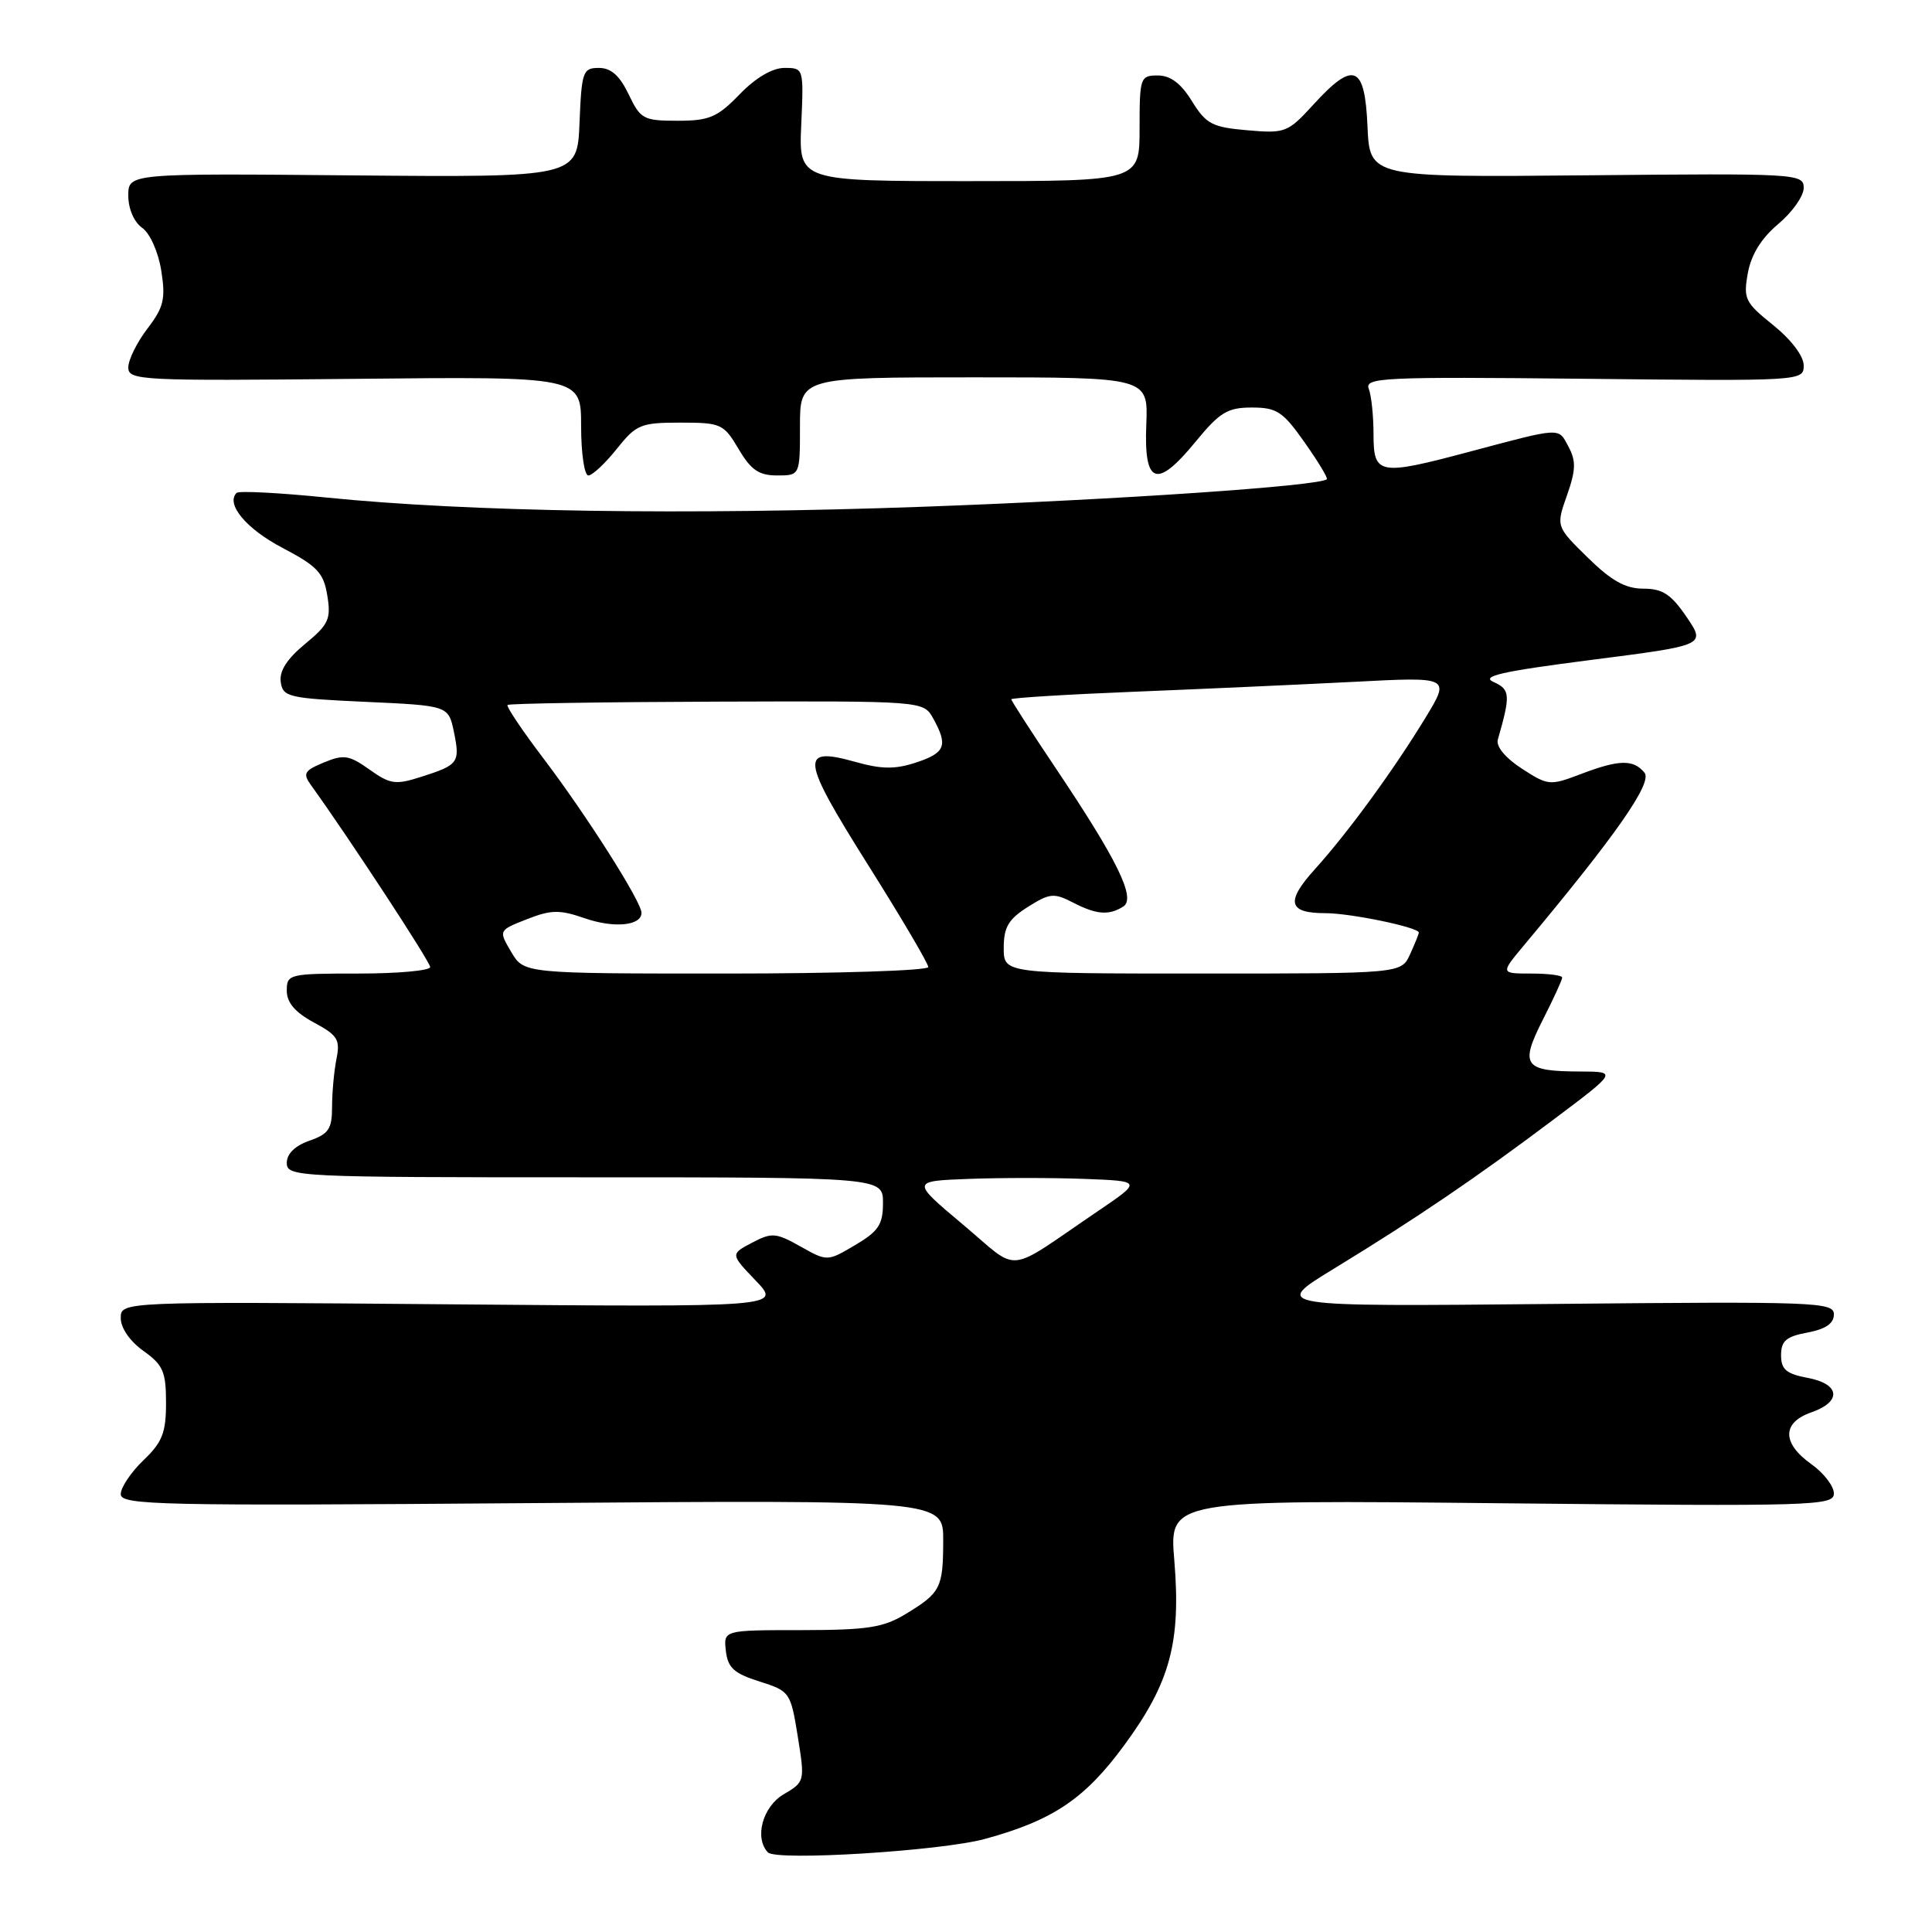 <?xml version="1.0" encoding="UTF-8" standalone="no"?>
<!DOCTYPE svg PUBLIC "-//W3C//DTD SVG 1.1//EN" "http://www.w3.org/Graphics/SVG/1.1/DTD/svg11.dtd" >
<svg xmlns="http://www.w3.org/2000/svg" xmlns:xlink="http://www.w3.org/1999/xlink" version="1.1" viewBox="0 0 256 256">
 <g >
 <path fill="currentColor"
d=" M 130.50 243.67 C 139.52 241.21 143.75 238.36 148.99 231.22 C 155.06 222.95 156.50 217.60 155.60 206.73 C 154.93 198.74 154.93 198.74 198.97 199.19 C 240.40 199.61 243.00 199.53 243.00 197.89 C 243.00 196.92 241.65 195.17 240.00 194.00 C 236.11 191.23 236.11 188.50 240.00 187.15 C 244.09 185.72 243.84 183.38 239.50 182.57 C 236.68 182.04 236.00 181.45 236.00 179.57 C 236.00 177.68 236.68 177.09 239.50 176.57 C 241.91 176.11 243.00 175.37 243.00 174.16 C 243.00 172.53 240.65 172.44 205.75 172.78 C 168.50 173.14 168.50 173.14 176.76 168.10 C 187.61 161.48 195.63 156.04 205.90 148.31 C 214.30 142.00 214.30 142.00 209.40 141.98 C 201.92 141.96 201.36 141.20 204.41 135.17 C 205.84 132.36 207.00 129.83 207.00 129.53 C 207.00 129.24 205.16 129.00 202.90 129.00 C 198.81 129.00 198.81 129.00 201.94 125.25 C 214.18 110.61 219.00 103.70 217.90 102.38 C 216.42 100.59 214.51 100.64 209.41 102.59 C 205.38 104.12 205.12 104.10 201.64 101.84 C 199.47 100.43 198.21 98.91 198.47 98.00 C 200.17 92.08 200.12 91.36 197.91 90.37 C 196.17 89.60 198.95 88.97 210.86 87.44 C 226.03 85.50 226.03 85.50 223.48 81.75 C 221.43 78.74 220.30 78.00 217.75 78.00 C 215.38 78.00 213.52 76.96 210.38 73.88 C 206.18 69.76 206.18 69.76 207.63 65.64 C 208.81 62.29 208.85 61.08 207.83 59.18 C 206.46 56.61 207.02 56.58 194.59 59.89 C 182.72 63.05 182.00 62.92 182.00 57.58 C 182.00 55.15 181.72 52.43 181.37 51.52 C 180.80 50.03 183.22 49.91 209.87 50.19 C 238.82 50.50 239.00 50.49 239.00 48.42 C 239.00 47.19 237.35 45.01 234.97 43.09 C 231.22 40.08 230.98 39.60 231.60 36.18 C 232.04 33.73 233.40 31.55 235.63 29.68 C 237.49 28.12 239.00 25.98 239.00 24.90 C 239.00 23.01 238.18 22.96 210.25 23.23 C 181.50 23.50 181.50 23.50 181.20 16.75 C 180.85 8.59 179.38 8.00 174.03 13.86 C 170.64 17.57 170.30 17.70 165.27 17.26 C 160.62 16.86 159.82 16.44 157.94 13.41 C 156.49 11.05 155.09 10.00 153.42 10.00 C 151.09 10.00 151.00 10.26 151.00 17.00 C 151.00 24.00 151.00 24.00 128.42 24.00 C 105.84 24.00 105.84 24.00 106.17 16.50 C 106.50 9.03 106.49 9.00 103.95 9.00 C 102.34 9.00 100.13 10.30 98.00 12.50 C 95.05 15.55 93.98 16.00 89.79 16.00 C 85.26 16.00 84.87 15.79 83.30 12.50 C 82.11 10.02 80.97 9.00 79.36 9.00 C 77.23 9.00 77.07 9.46 76.79 16.25 C 76.50 23.50 76.50 23.50 46.75 23.24 C 17.00 22.97 17.00 22.97 17.00 25.93 C 17.00 27.66 17.76 29.43 18.84 30.19 C 19.88 30.93 20.98 33.39 21.37 35.87 C 21.96 39.61 21.70 40.71 19.53 43.55 C 18.14 45.37 17.00 47.68 17.00 48.68 C 17.00 50.41 18.56 50.48 47.00 50.20 C 77.00 49.89 77.00 49.89 77.00 56.45 C 77.00 60.05 77.43 63.00 77.96 63.00 C 78.48 63.00 80.17 61.43 81.71 59.50 C 84.31 56.24 84.89 56.00 90.15 56.00 C 95.55 56.00 95.89 56.16 97.87 59.50 C 99.51 62.28 100.56 63.00 102.97 63.00 C 106.00 63.00 106.00 63.00 106.00 56.50 C 106.00 50.00 106.00 50.00 129.07 50.00 C 152.14 50.00 152.14 50.00 151.89 56.25 C 151.56 64.23 153.26 64.83 158.41 58.54 C 161.62 54.63 162.65 54.00 165.87 54.00 C 169.18 54.00 169.99 54.53 172.86 58.61 C 174.65 61.15 175.98 63.34 175.81 63.50 C 174.81 64.40 148.36 66.20 122.50 67.14 C 90.98 68.28 62.15 67.84 43.19 65.92 C 36.98 65.29 31.65 65.02 31.35 65.31 C 29.88 66.79 32.64 70.09 37.44 72.60 C 42.05 75.02 42.89 75.91 43.37 78.92 C 43.88 82.03 43.55 82.75 40.42 85.33 C 38.03 87.30 36.99 88.92 37.20 90.37 C 37.48 92.36 38.22 92.53 48.46 93.00 C 59.42 93.50 59.42 93.50 60.15 97.00 C 60.98 101.06 60.76 101.36 55.76 102.95 C 52.42 104.02 51.69 103.92 48.96 101.97 C 46.27 100.06 45.55 99.94 42.92 101.03 C 40.30 102.12 40.09 102.49 41.22 104.05 C 46.26 111.05 57.00 127.44 57.00 128.14 C 57.00 128.61 52.73 129.00 47.50 129.00 C 38.29 129.00 38.00 129.07 38.00 131.27 C 38.00 132.85 39.09 134.13 41.58 135.48 C 44.75 137.18 45.10 137.75 44.58 140.33 C 44.26 141.94 44.00 144.79 44.00 146.68 C 44.00 149.59 43.55 150.26 41.00 151.15 C 39.08 151.82 38.00 152.88 38.00 154.10 C 38.00 155.94 39.34 156.00 77.50 156.00 C 117.00 156.00 117.00 156.00 117.00 159.40 C 117.00 162.26 116.41 163.15 113.31 164.98 C 109.62 167.16 109.62 167.16 106.06 165.16 C 102.80 163.33 102.26 163.29 99.64 164.67 C 96.78 166.18 96.78 166.18 100.14 169.69 C 103.50 173.20 103.50 173.20 59.75 172.83 C 16.00 172.46 16.00 172.46 16.00 174.66 C 16.00 175.97 17.22 177.73 19.00 179.00 C 21.61 180.86 22.00 181.75 22.00 185.88 C 22.00 189.85 21.51 191.10 19.00 193.50 C 17.35 195.08 16.00 197.10 16.00 197.98 C 16.00 199.44 20.96 199.55 70.50 199.17 C 125.00 198.75 125.00 198.75 124.98 204.13 C 124.97 210.41 124.64 211.06 120.00 213.87 C 117.03 215.67 114.93 215.99 106.18 216.00 C 95.87 216.00 95.87 216.00 96.18 218.75 C 96.44 220.99 97.26 221.74 100.62 222.80 C 104.66 224.08 104.76 224.22 105.71 230.10 C 106.66 236.03 106.65 236.10 103.83 237.76 C 101.05 239.40 99.93 243.54 101.75 245.45 C 102.85 246.62 124.69 245.26 130.50 243.67 Z  M 127.56 162.23 C 120.74 156.50 120.74 156.50 128.37 156.21 C 132.57 156.05 139.45 156.05 143.67 156.21 C 151.34 156.50 151.34 156.50 145.45 160.50 C 132.97 168.96 135.32 168.74 127.56 162.23 Z  M 67.74 126.14 C 66.05 123.28 66.05 123.28 69.82 121.80 C 73.03 120.54 74.15 120.52 77.47 121.67 C 81.36 123.02 85.00 122.67 85.00 120.95 C 85.00 119.49 77.78 108.12 72.11 100.63 C 69.24 96.86 67.06 93.61 67.25 93.41 C 67.45 93.22 79.93 93.02 94.98 92.97 C 122.36 92.88 122.36 92.88 123.65 95.19 C 125.64 98.79 125.27 99.75 121.41 101.03 C 118.62 101.95 116.84 101.94 113.36 100.96 C 105.92 98.88 106.10 100.41 114.95 114.49 C 119.38 121.52 123.00 127.66 123.00 128.14 C 123.00 128.61 110.95 129.00 96.22 129.00 C 69.43 129.00 69.43 129.00 67.74 126.14 Z  M 133.00 125.60 C 133.00 122.86 133.62 121.80 136.20 120.17 C 139.08 118.35 139.66 118.29 142.15 119.58 C 145.29 121.20 146.93 121.33 148.84 120.12 C 150.55 119.04 148.09 114.01 139.87 101.76 C 136.64 96.95 134.00 92.85 134.00 92.66 C 134.00 92.47 141.31 92.02 150.25 91.66 C 159.19 91.30 172.28 90.71 179.34 90.35 C 192.18 89.68 192.18 89.68 188.89 95.09 C 184.70 101.98 178.64 110.29 174.26 115.14 C 170.32 119.49 170.67 121.00 175.62 121.00 C 178.97 121.00 188.00 122.88 188.00 123.57 C 188.00 123.76 187.48 125.05 186.84 126.45 C 185.68 129.00 185.68 129.00 159.34 129.00 C 133.00 129.00 133.00 129.00 133.00 125.60 Z "/>
</g>
</svg>